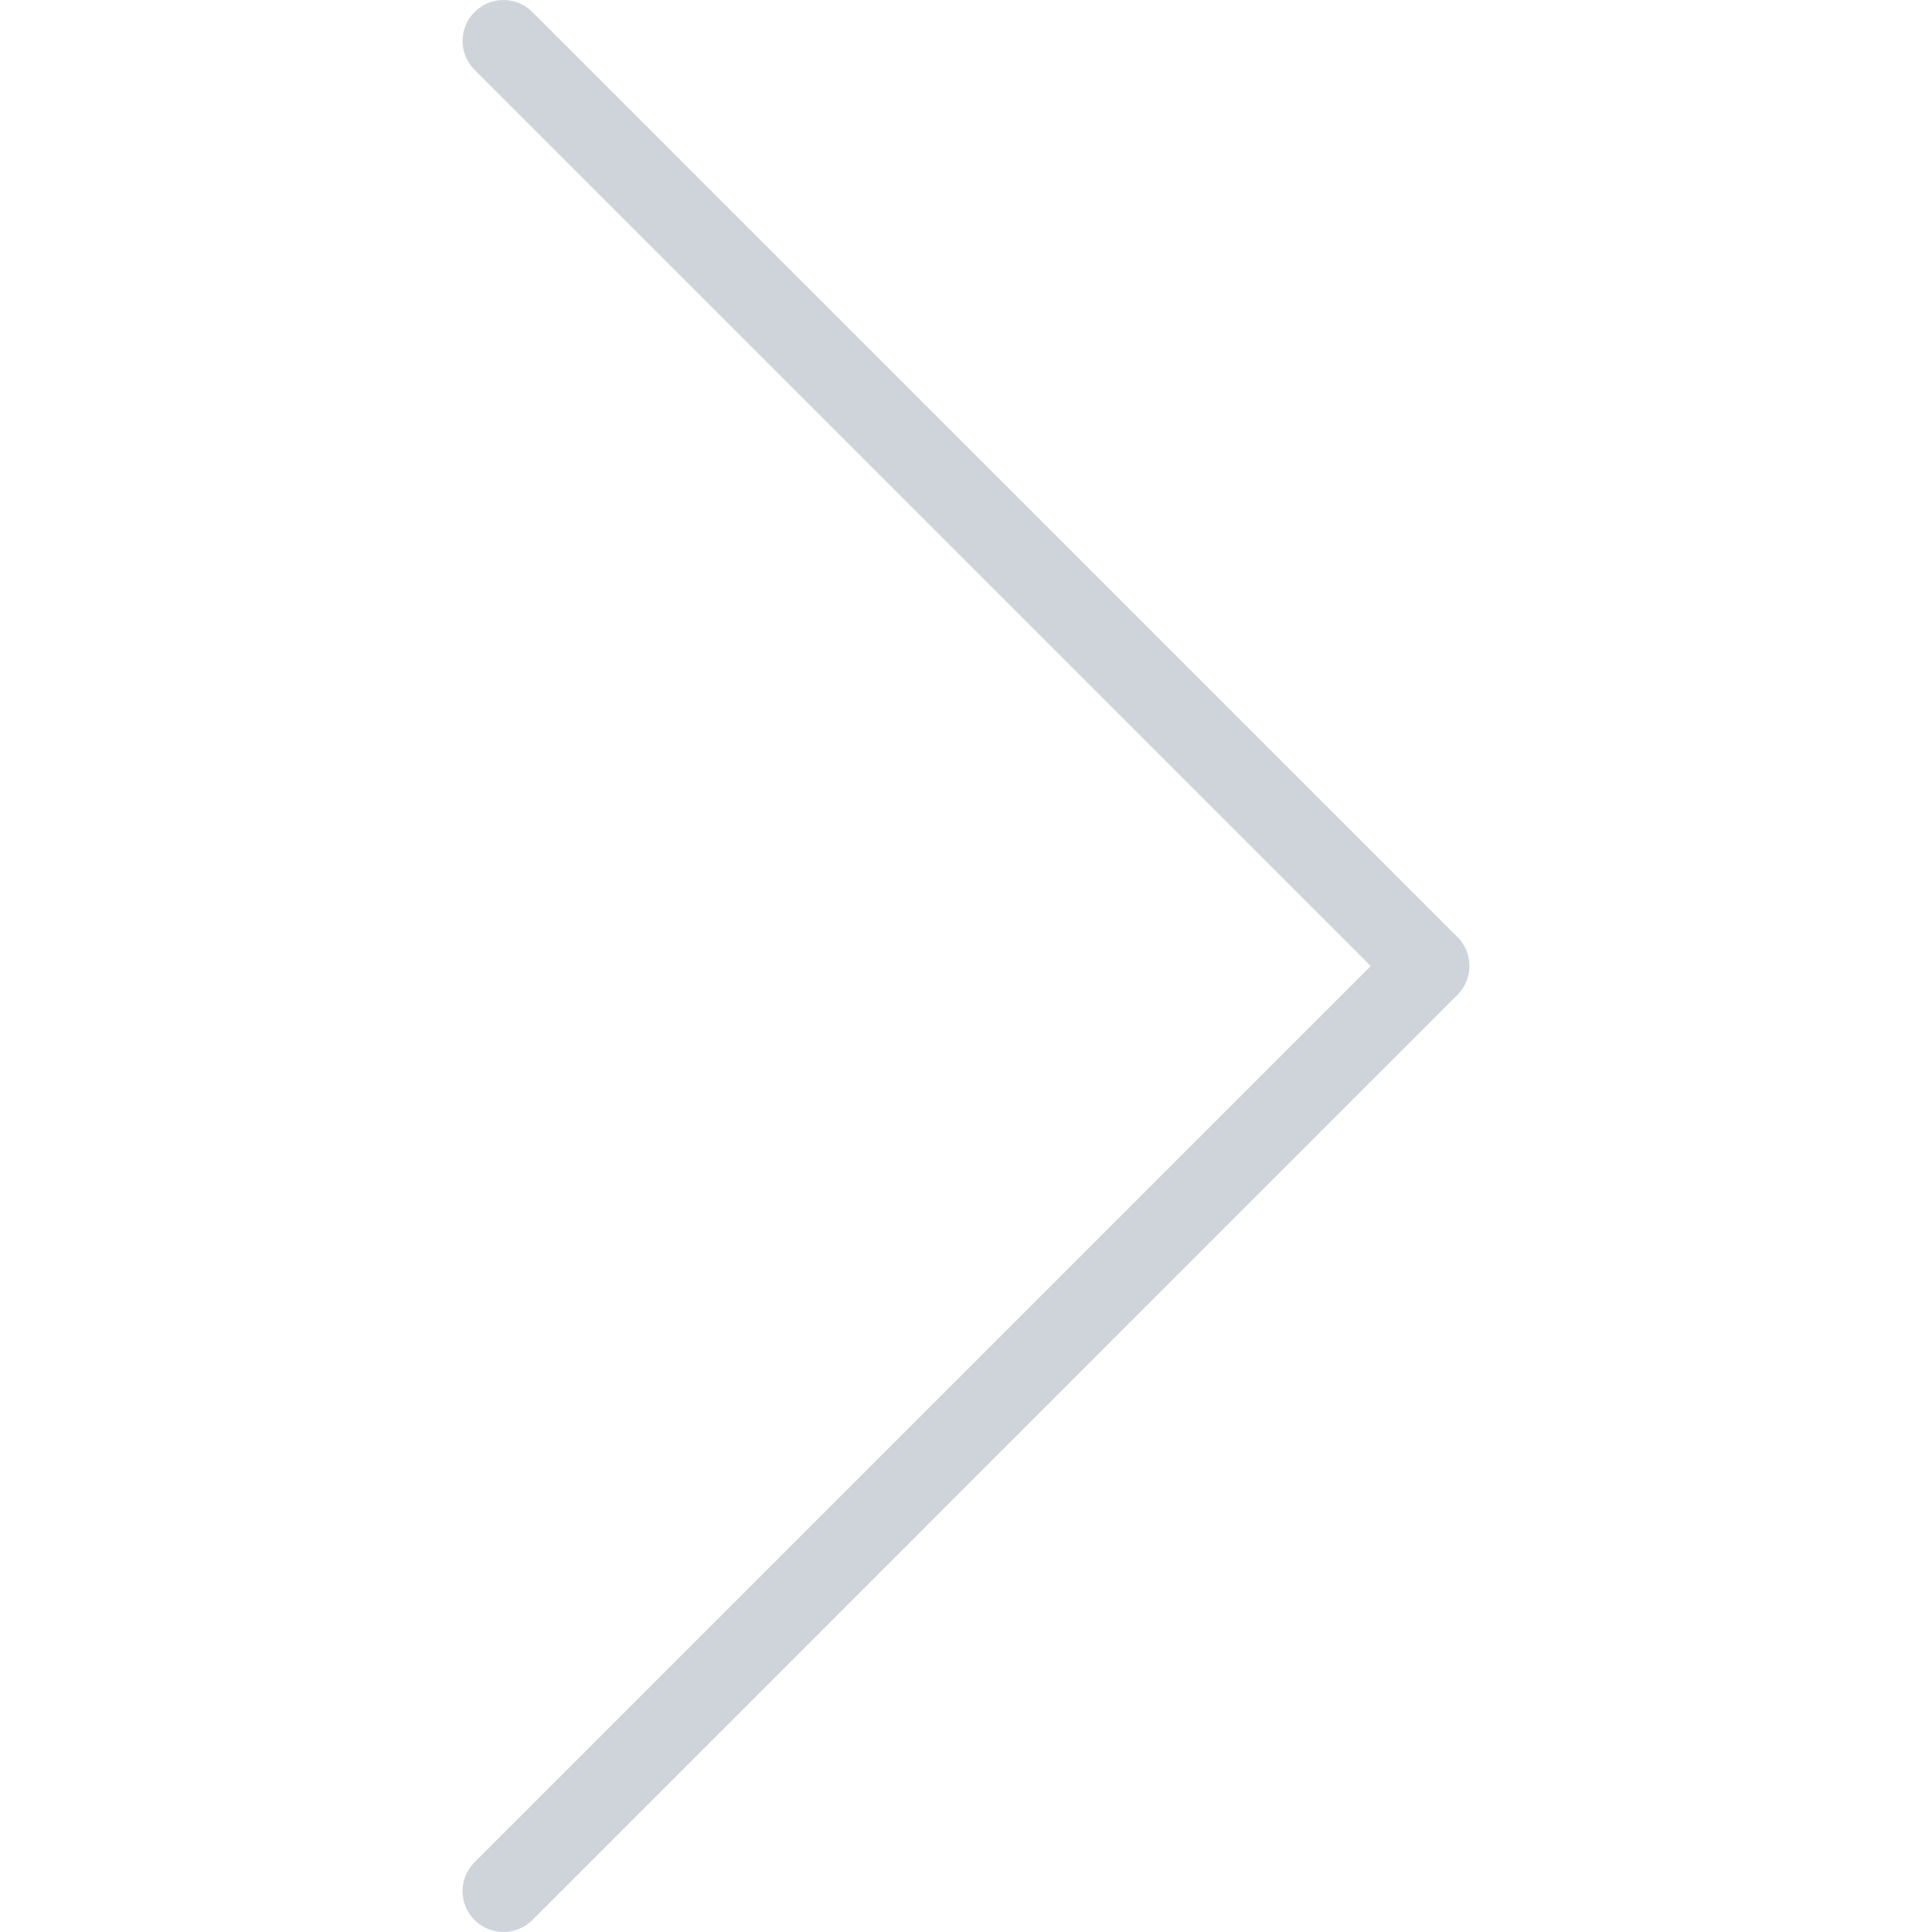 <?xml version="1.0"?>
<svg xmlns="http://www.w3.org/2000/svg" xmlns:xlink="http://www.w3.org/1999/xlink" version="1.1" id="Capa_1" x="0px" y="0px" viewBox="0 0 47.255 47.255" style="enable-background:new 0 0 47.255 47.255;" xml:space="preserve" width="512px" height="512px" class=""><g><g>
	<path d="M12.314,47.255c-0.256,0-0.512-0.098-0.707-0.293c-0.391-0.391-0.391-1.023,0-1.414l21.92-21.92l-21.92-21.92   c-0.391-0.391-0.391-1.023,0-1.414s1.023-0.391,1.414,0L35.648,22.92c0.391,0.391,0.391,1.023,0,1.414L13.021,46.962   C12.825,47.157,12.57,47.255,12.314,47.255z" data-original="#000000" class="active-path" data-old_color="#000000" fill="#CED4DA"/>
</g></g> </svg>
